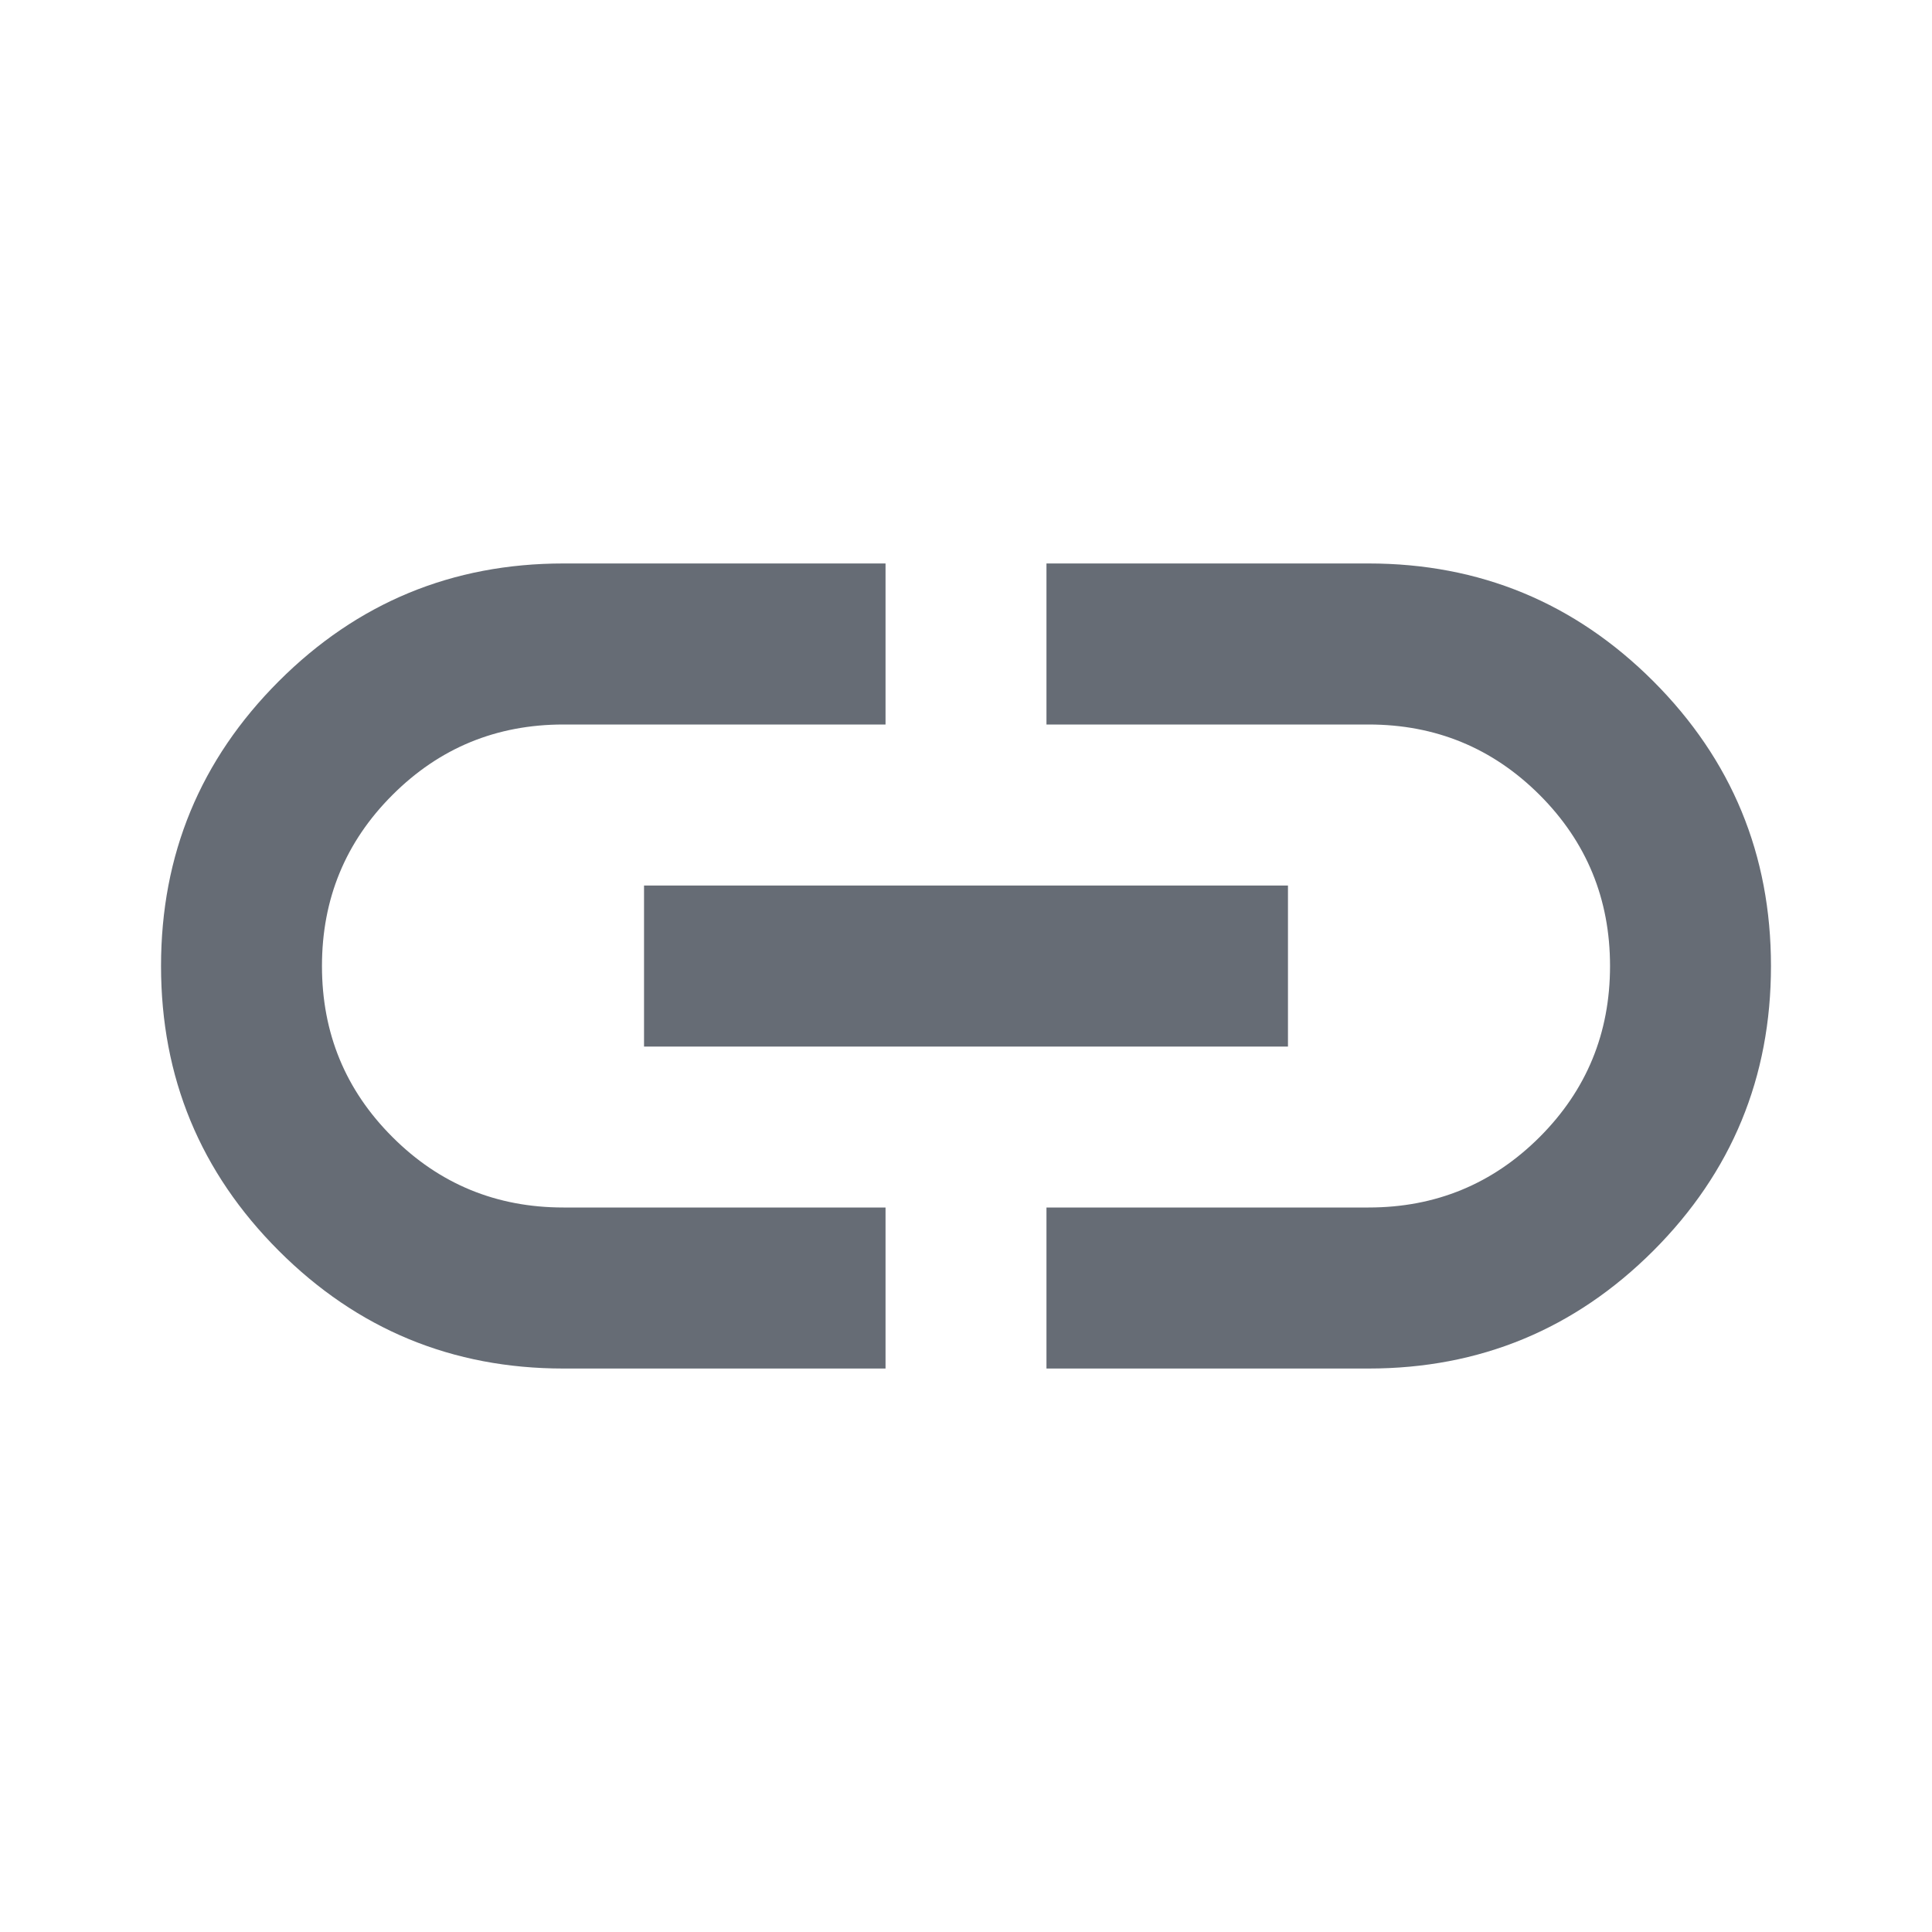 <svg width="20" height="20" viewBox="0 0 20 20" fill="none" xmlns="http://www.w3.org/2000/svg">
<mask id="mask0_2380_2583" style="mask-type:alpha" maskUnits="userSpaceOnUse" x="0" y="0" width="20" height="20">
<rect width="20" height="20" fill="#D9D9D9"/>
</mask>
<g mask="url(#mask0_2380_2583)">
<path d="M9.167 14.167H5.833C4.681 14.167 3.698 13.76 2.886 12.948C2.073 12.135 1.667 11.153 1.667 10C1.667 8.847 2.073 7.865 2.886 7.052C3.698 6.24 4.681 5.833 5.833 5.833H9.167V7.5H5.833C5.139 7.5 4.549 7.743 4.063 8.229C3.576 8.715 3.333 9.306 3.333 10C3.333 10.695 3.576 11.285 4.063 11.771C4.549 12.257 5.139 12.5 5.833 12.5H9.167V14.167ZM6.667 10.834V9.167H13.333V10.834H6.667ZM10.833 14.167V12.5H14.167C14.861 12.5 15.451 12.257 15.938 11.771C16.424 11.285 16.667 10.695 16.667 10C16.667 9.306 16.424 8.715 15.938 8.229C15.451 7.743 14.861 7.5 14.167 7.5H10.833V5.833H14.167C15.319 5.833 16.302 6.24 17.115 7.052C17.927 7.865 18.333 8.847 18.333 10C18.333 11.153 17.927 12.135 17.115 12.948C16.302 13.76 15.319 14.167 14.167 14.167H10.833Z" fill="#666C75"/>
</g>
</svg>

